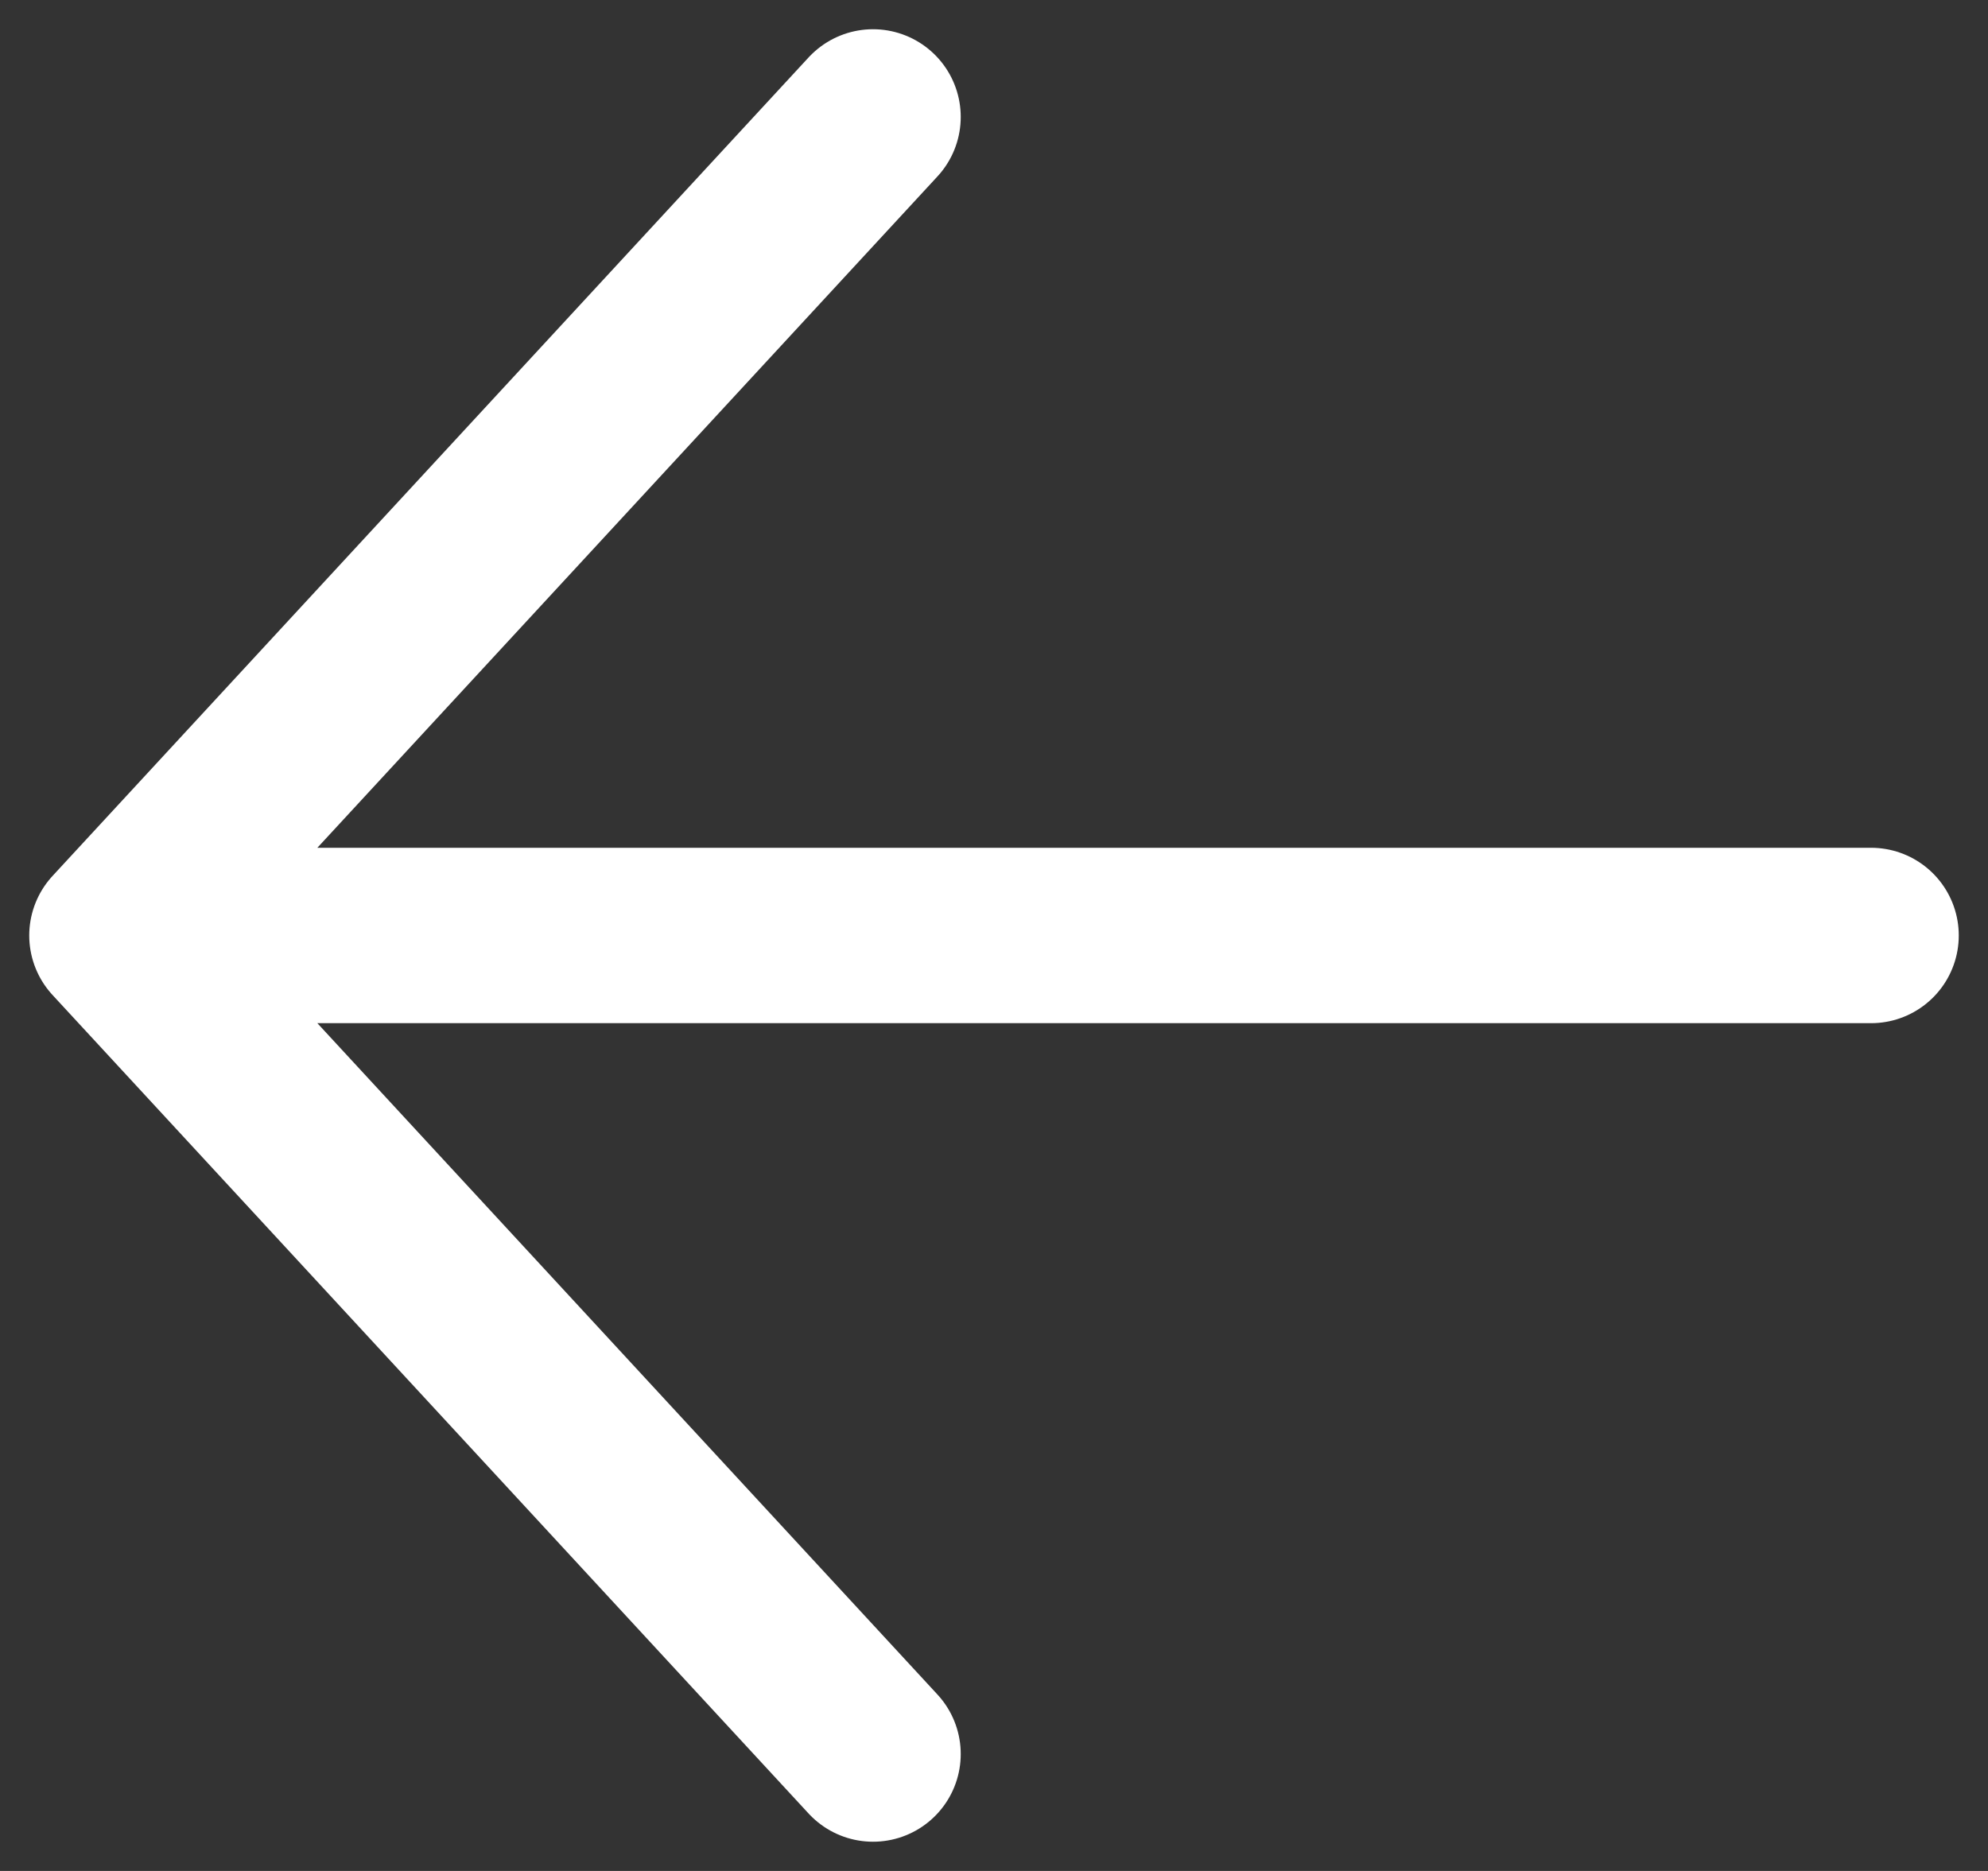 <svg width="34" height="32" viewBox="0 0 34 32" fill="none" xmlns="http://www.w3.org/2000/svg">
<rect x="0" y="0" width="34" height="32" fill="#333333" stroke="none"/>
<path d="M14.931 2L2 16M2 16H32M2 16L14.931 30" stroke="white" stroke-width="3" stroke-linecap="round" stroke-linejoin="round"/>
</svg>
